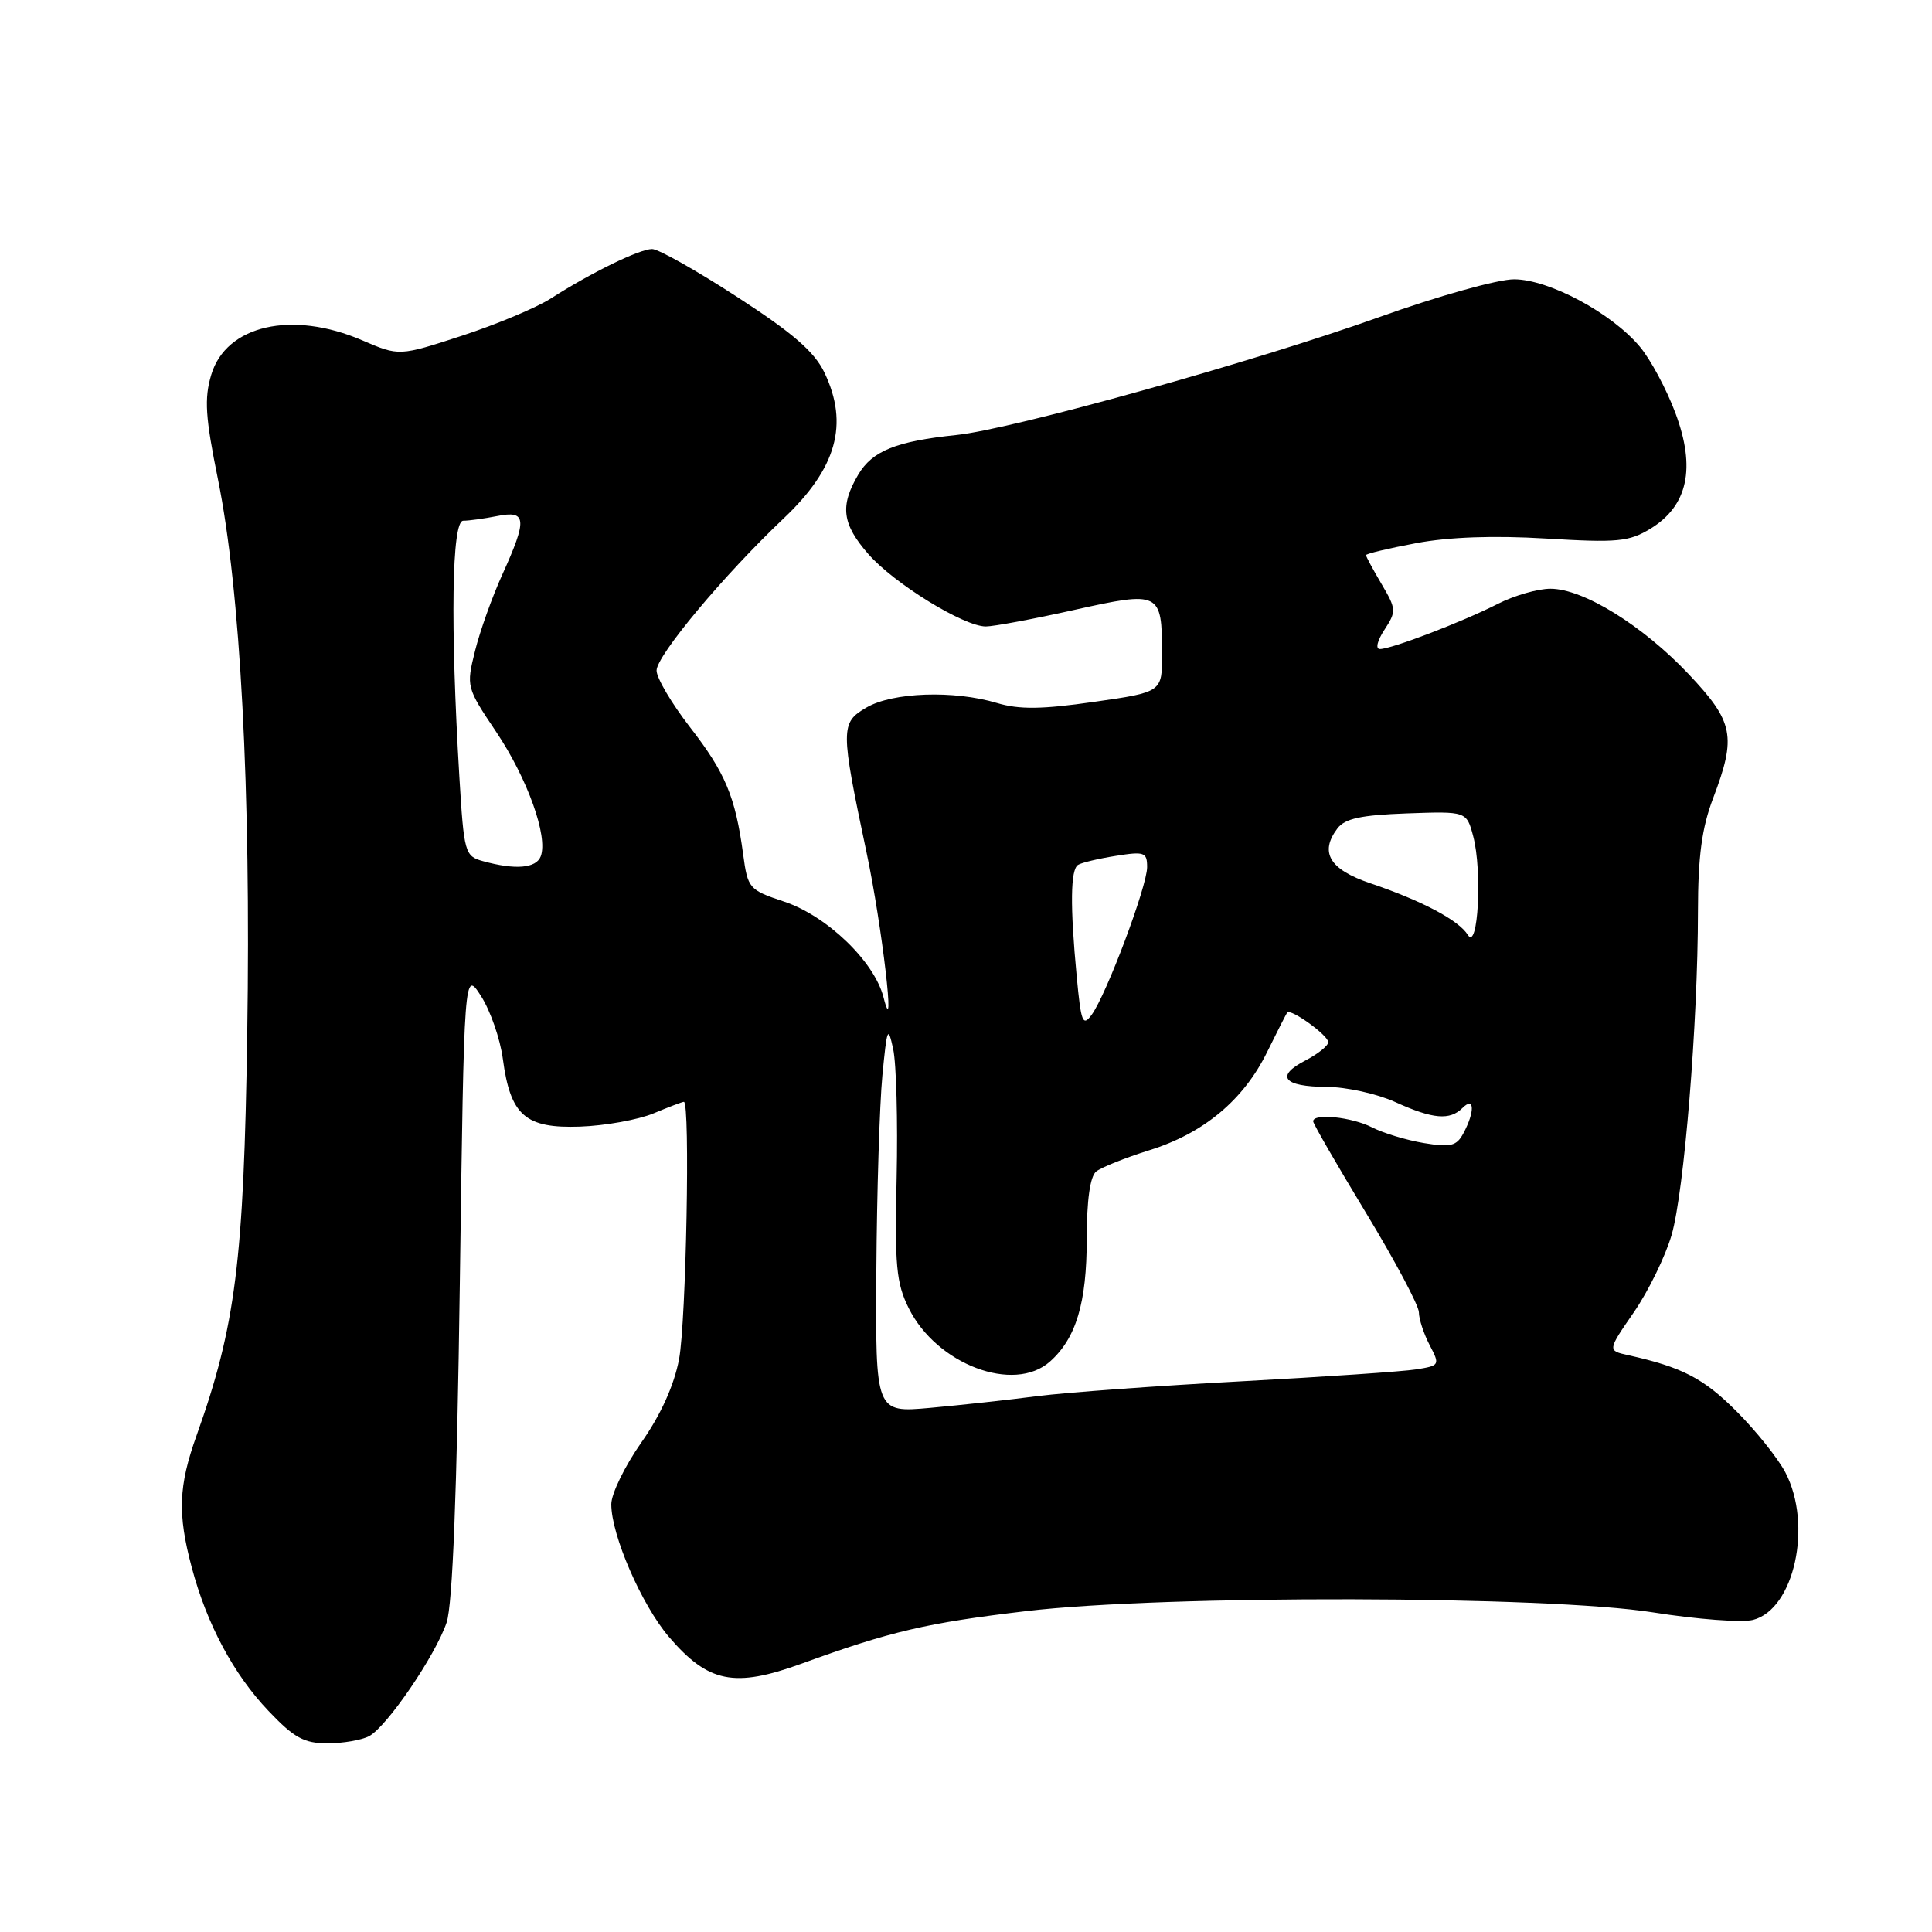 <?xml version="1.0" encoding="UTF-8" standalone="no"?>
<!DOCTYPE svg PUBLIC "-//W3C//DTD SVG 1.1//EN" "http://www.w3.org/Graphics/SVG/1.1/DTD/svg11.dtd" >
<svg xmlns="http://www.w3.org/2000/svg" xmlns:xlink="http://www.w3.org/1999/xlink" version="1.1" viewBox="0 0 256 256">
 <g >
 <path fill="currentColor"
d=" M 48.91 230.05 C 51.28 228.78 57.70 219.36 59.18 214.99 C 59.97 212.66 60.55 197.76 60.93 170.00 C 61.50 128.50 61.50 128.50 63.75 132.00 C 64.98 133.93 66.28 137.66 66.63 140.31 C 67.63 147.82 69.61 149.54 76.88 149.28 C 80.21 149.16 84.57 148.37 86.59 147.53 C 88.60 146.69 90.41 146.00 90.62 146.00 C 91.47 146.00 90.92 175.12 89.98 180.10 C 89.32 183.57 87.56 187.47 84.98 191.14 C 82.79 194.26 81.00 197.94 81.00 199.32 C 81.00 203.42 85.02 212.66 88.64 216.90 C 93.85 222.98 97.30 223.68 106.19 220.45 C 118.02 216.15 122.80 215.04 135.99 213.48 C 154.30 211.31 204.97 211.42 219.04 213.65 C 224.84 214.57 230.79 215.02 232.27 214.65 C 237.75 213.27 240.21 202.06 236.57 195.10 C 235.59 193.23 232.67 189.58 230.08 186.99 C 225.72 182.62 222.86 181.15 215.75 179.57 C 212.99 178.96 212.99 178.96 216.51 173.86 C 218.44 171.05 220.68 166.45 221.50 163.63 C 223.16 157.88 224.98 135.56 224.99 120.76 C 225.00 113.46 225.50 109.70 227.00 105.76 C 230.11 97.57 229.74 95.66 223.75 89.32 C 217.66 82.88 209.81 78.02 205.46 78.01 C 203.79 78.00 200.64 78.91 198.46 80.02 C 193.81 82.39 184.39 86.00 182.85 86.00 C 182.23 86.00 182.49 84.90 183.45 83.44 C 185.04 81.01 185.02 80.70 183.06 77.38 C 181.93 75.46 181.00 73.74 181.00 73.56 C 181.00 73.37 183.99 72.66 187.65 71.97 C 192.00 71.15 197.96 70.94 204.90 71.36 C 214.33 71.93 215.85 71.78 218.70 70.05 C 223.65 67.02 224.73 62.02 222.00 54.73 C 220.82 51.56 218.69 47.60 217.28 45.93 C 213.53 41.46 205.23 37.02 200.63 37.01 C 198.50 37.00 190.50 39.24 182.78 42.01 C 166.27 47.92 134.19 56.87 126.74 57.64 C 118.74 58.47 115.58 59.74 113.71 62.91 C 111.27 67.05 111.58 69.45 115.08 73.44 C 118.49 77.33 127.70 83.00 130.62 83.01 C 131.65 83.01 136.92 82.03 142.33 80.82 C 153.72 78.29 153.96 78.41 153.98 86.60 C 154.00 91.71 154.00 91.71 144.97 93.00 C 138.03 94.00 135.05 94.03 132.10 93.15 C 126.39 91.44 118.29 91.72 114.81 93.75 C 111.35 95.77 111.35 96.52 114.83 113.00 C 116.88 122.69 118.75 138.74 117.07 132.15 C 115.86 127.40 109.55 121.34 103.87 119.46 C 99.25 117.92 99.08 117.73 98.47 113.19 C 97.44 105.56 96.11 102.39 91.43 96.36 C 89.00 93.22 87.00 89.84 87.00 88.85 C 87.00 86.87 95.91 76.20 103.85 68.68 C 110.86 62.04 112.50 56.21 109.25 49.39 C 107.93 46.62 105.10 44.16 97.70 39.36 C 92.32 35.86 87.24 33.00 86.41 33.00 C 84.74 33.00 78.36 36.11 73.02 39.53 C 71.09 40.77 65.76 43.00 61.20 44.49 C 52.89 47.20 52.89 47.20 48.01 45.10 C 38.69 41.09 29.95 43.08 27.99 49.67 C 27.05 52.82 27.21 55.28 28.88 63.50 C 31.86 78.17 33.26 104.58 32.76 137.00 C 32.31 167.13 31.22 175.73 26.04 190.23 C 23.65 196.92 23.52 200.59 25.40 207.66 C 27.41 215.23 30.96 221.86 35.58 226.71 C 38.96 230.27 40.29 231.00 43.39 231.00 C 45.45 231.00 47.93 230.57 48.91 230.05 Z  M 116.12 168.35 C 116.19 157.98 116.55 146.35 116.92 142.50 C 117.53 136.16 117.66 135.83 118.35 139.00 C 118.77 140.93 118.97 148.57 118.81 156.00 C 118.54 167.67 118.76 170.02 120.41 173.34 C 124.11 180.80 134.35 184.67 139.13 180.41 C 142.59 177.33 144.00 172.63 144.00 164.15 C 144.00 159.03 144.44 155.89 145.25 155.23 C 145.94 154.68 149.11 153.41 152.30 152.41 C 159.49 150.17 164.79 145.75 167.91 139.38 C 169.23 136.70 170.42 134.35 170.57 134.17 C 171.02 133.60 176.00 137.19 176.00 138.09 C 176.00 138.56 174.64 139.65 172.97 140.52 C 168.93 142.60 170.06 144.00 175.81 144.02 C 178.39 144.03 182.46 144.93 184.86 146.02 C 189.88 148.30 192.11 148.49 193.80 146.80 C 195.37 145.23 195.45 147.29 193.92 150.14 C 193.01 151.86 192.24 152.05 188.67 151.46 C 186.38 151.08 183.28 150.14 181.80 149.38 C 179.11 148.01 174.00 147.48 174.00 148.58 C 174.00 148.90 177.15 154.35 181.00 160.71 C 184.85 167.06 188.00 172.99 188.01 173.88 C 188.01 174.77 188.65 176.72 189.43 178.22 C 190.82 180.88 190.78 180.95 187.67 181.45 C 185.93 181.73 175.50 182.44 164.50 183.03 C 153.50 183.62 141.35 184.50 137.50 184.99 C 133.65 185.49 127.24 186.19 123.25 186.55 C 116.00 187.20 116.00 187.20 116.12 168.35 Z  M 142.67 129.39 C 141.78 120.01 141.84 115.22 142.85 114.60 C 143.31 114.31 145.56 113.77 147.85 113.41 C 151.64 112.80 152.00 112.93 152.00 114.90 C 152.00 117.44 146.61 131.78 144.66 134.45 C 143.47 136.08 143.24 135.49 142.67 129.39 Z  M 194.50 123.89 C 193.30 121.94 188.41 119.35 181.55 117.03 C 176.17 115.21 174.82 112.95 177.21 109.78 C 178.20 108.46 180.35 108.00 186.42 107.78 C 194.33 107.50 194.33 107.50 195.21 110.82 C 196.43 115.42 195.85 126.07 194.50 123.89 Z  M 64.00 114.11 C 61.59 113.44 61.48 113.03 60.87 102.96 C 59.66 82.73 59.86 69.00 61.38 69.00 C 62.13 69.00 64.16 68.72 65.88 68.38 C 69.79 67.59 69.89 68.79 66.56 76.13 C 65.22 79.08 63.59 83.64 62.94 86.27 C 61.77 90.97 61.81 91.11 65.73 96.95 C 69.89 103.15 72.65 110.85 71.65 113.47 C 71.04 115.06 68.28 115.29 64.00 114.11 Z "/>
</g>
</svg>